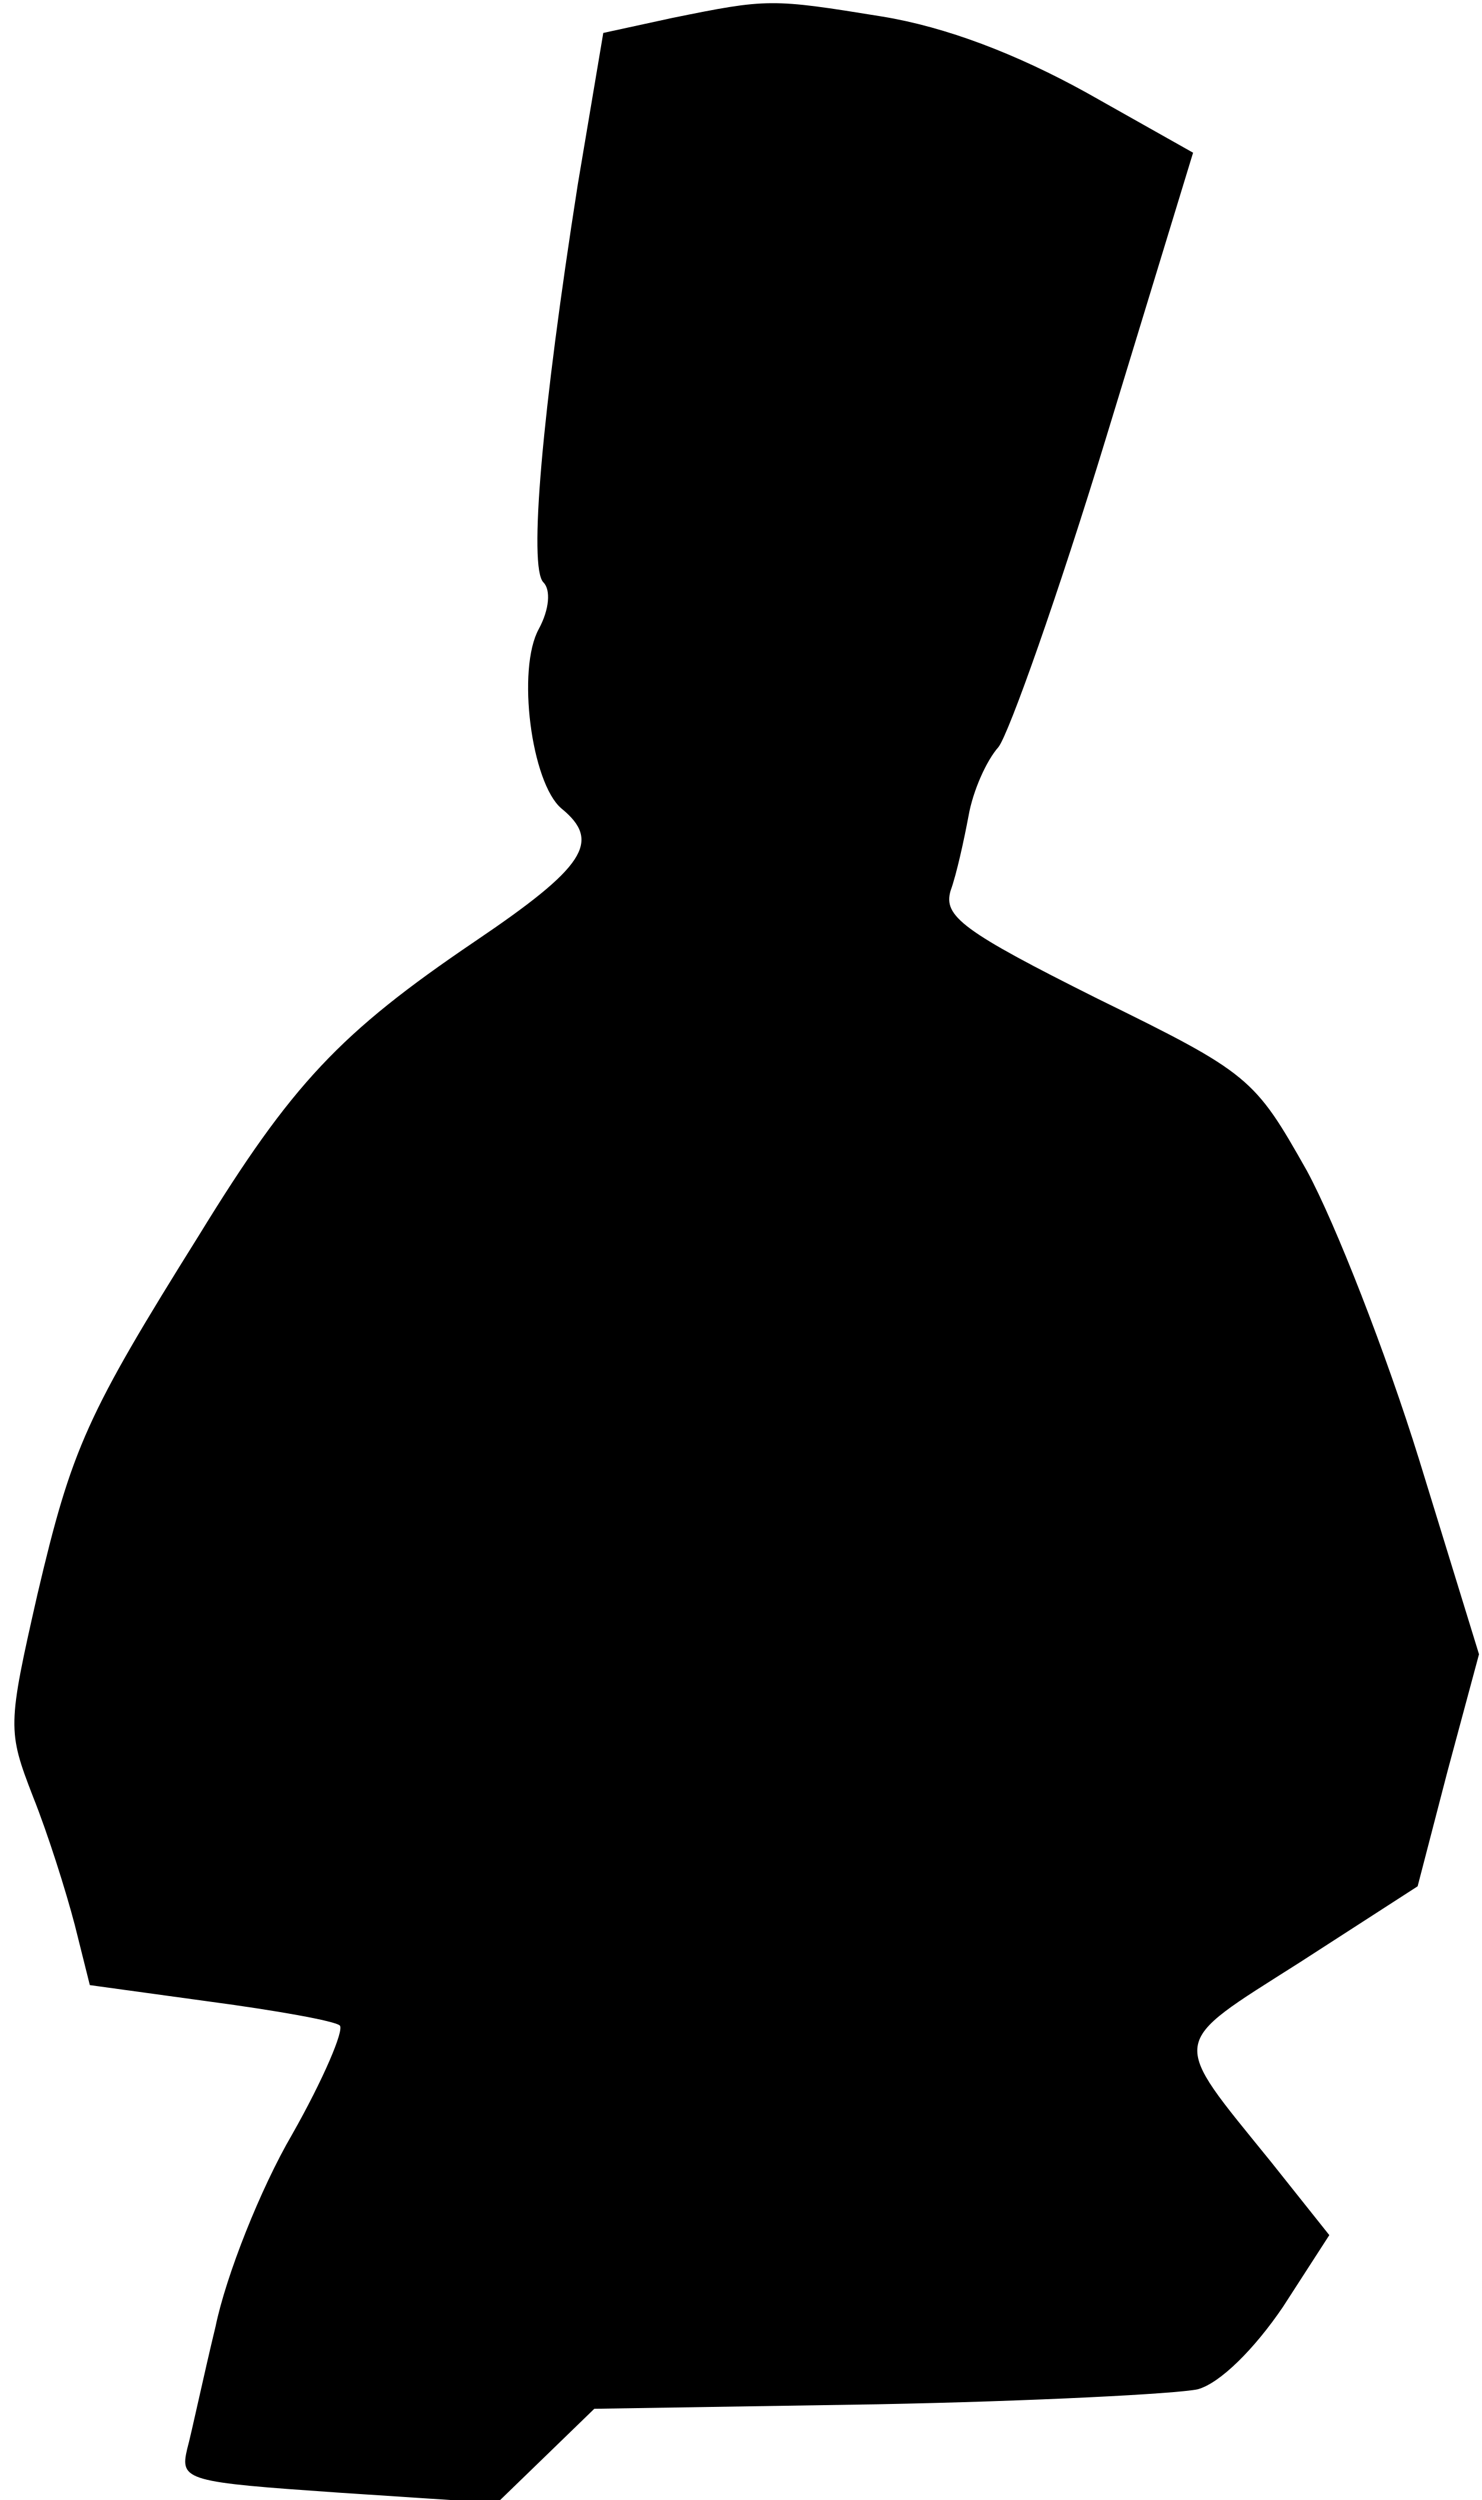 <?xml version="1.0" standalone="no"?>
<!DOCTYPE svg PUBLIC "-//W3C//DTD SVG 20010904//EN"
 "http://www.w3.org/TR/2001/REC-SVG-20010904/DTD/svg10.dtd">
<svg version="1.0" xmlns="http://www.w3.org/2000/svg"
 width="99pt" height="167pt" viewBox="0 0 99 167"
 preserveAspectRatio="xMidYMid meet">
<g transform="translate(0,167) scale(0.1,-0.1)"
fill="#000000" stroke="none">
<path fill="#000000" stroke="none" d="M449 1658 l-46 -10 -17 -101 c-24 -153
-33 -256 -23 -266 5 -5 4 -18 -3 -31 -15 -27 -5 -103 15 -120 27 -22 16 -39
-58 -89 -90 -61 -122 -95 -184 -196 -75 -120 -85 -142 -108 -240 -20 -88 -20
-91 -3 -135 10 -25 22 -63 28 -86 l10 -40 80 -11 c45 -6 84 -13 87 -16 3 -3
-11 -36 -32 -73 -21 -36 -44 -94 -51 -128 -8 -33 -16 -71 -19 -82 -5 -21 0
-22 101 -29 l106 -7 32 31 33 32 189 3 c104 2 200 7 214 10 15 4 38 27 57 55
l31 48 -39 49 c-68 84 -69 77 19 133 l79 51 20 77 21 78 -40 130 c-22 71 -56
158 -75 193 -35 62 -38 65 -140 115 -90 45 -103 55 -98 72 4 11 9 34 12 50 3
17 12 37 20 46 7 9 40 102 72 207 l58 190 -71 40 c-47 26 -94 44 -137 51 -74
12 -76 12 -140 -1z"/>
</g>
</svg>
